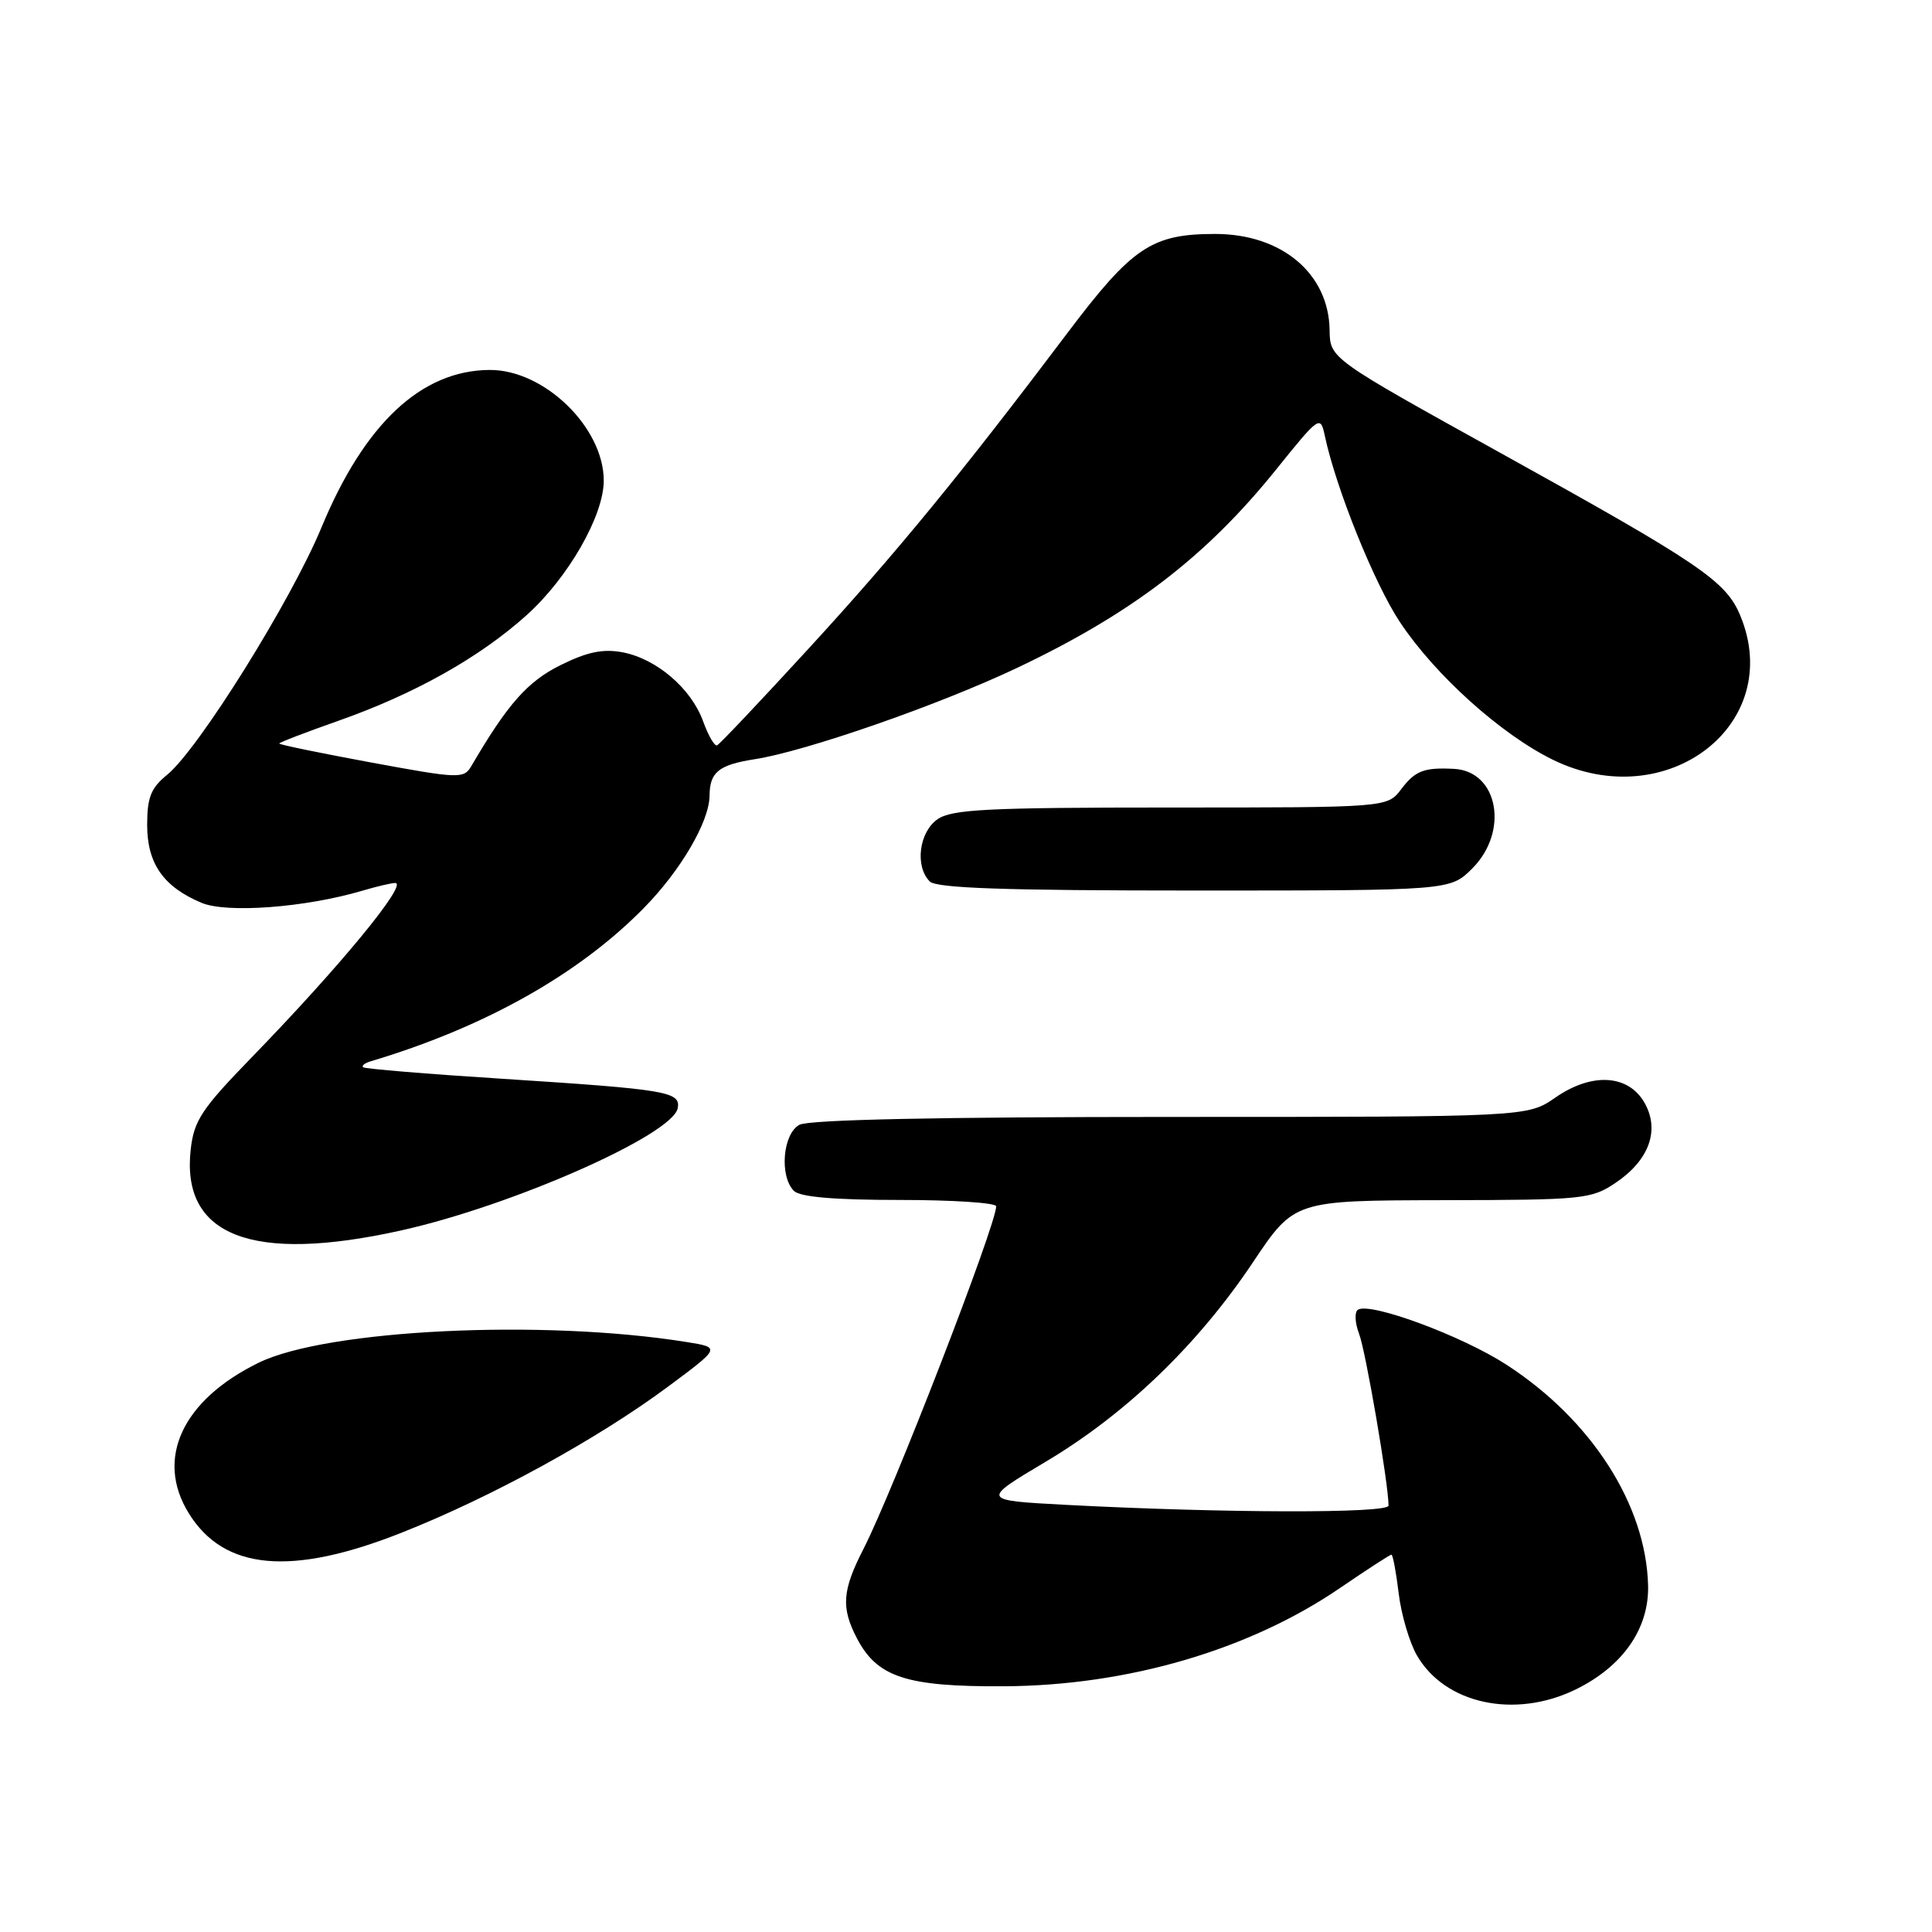<?xml version="1.0" encoding="UTF-8" standalone="no"?>
<!DOCTYPE svg PUBLIC "-//W3C//DTD SVG 1.1//EN" "http://www.w3.org/Graphics/SVG/1.1/DTD/svg11.dtd" >
<svg xmlns="http://www.w3.org/2000/svg" xmlns:xlink="http://www.w3.org/1999/xlink" version="1.1" viewBox="0 0 256 256">
 <g >
 <path fill="currentColor"
d=" M 208.71 223.90 C 215.00 220.85 218.53 215.81 218.38 210.08 C 218.11 199.39 210.86 188.10 199.58 180.81 C 193.68 176.99 181.59 172.52 179.94 173.54 C 179.46 173.83 179.53 175.28 180.09 176.75 C 180.97 179.05 183.98 196.60 183.99 199.50 C 184.00 200.55 162.08 200.50 141.23 199.40 C 129.97 198.80 129.97 198.80 138.62 193.65 C 149.20 187.35 158.73 178.17 166.01 167.28 C 171.50 159.07 171.50 159.07 191.10 159.03 C 209.82 159.00 210.86 158.90 214.09 156.72 C 218.51 153.74 219.95 149.79 217.94 146.18 C 215.81 142.37 210.96 142.06 206.10 145.43 C 202.39 148.00 202.39 148.00 155.13 148.00 C 124.46 148.00 107.19 148.36 105.93 149.04 C 103.72 150.22 103.25 155.85 105.20 157.80 C 106.01 158.61 110.58 159.00 119.20 159.00 C 126.24 159.00 132.00 159.38 132.00 159.84 C 132.00 162.30 118.32 197.63 114.42 205.23 C 111.60 210.73 111.43 213.00 113.52 217.03 C 116.21 222.24 120.07 223.51 133.00 223.44 C 149.41 223.36 165.56 218.63 177.60 210.39 C 181.13 207.98 184.18 206.00 184.37 206.00 C 184.56 206.00 184.99 208.29 185.33 211.10 C 185.66 213.90 186.75 217.61 187.75 219.35 C 191.46 225.78 200.68 227.78 208.71 223.90 Z  M 53.24 203.08 C 65.16 198.36 79.16 190.68 88.50 183.75 C 95.50 178.55 95.50 178.55 91.00 177.83 C 71.99 174.77 43.31 176.15 34.27 180.57 C 24.16 185.52 20.54 193.29 25.01 200.51 C 29.68 208.08 38.59 208.89 53.24 203.08 Z  M 53.06 163.06 C 67.77 159.81 89.14 150.38 89.80 146.84 C 90.21 144.65 88.37 144.35 66.50 142.94 C 56.60 142.31 48.32 141.62 48.11 141.42 C 47.89 141.21 48.34 140.86 49.11 140.63 C 64.15 136.14 76.61 129.16 85.28 120.35 C 90.18 115.38 93.99 108.88 94.02 105.43 C 94.04 102.31 95.23 101.35 100.00 100.60 C 106.77 99.55 124.33 93.44 134.68 88.54 C 149.94 81.31 159.78 73.79 169.09 62.22 C 174.82 55.10 174.96 55.01 175.54 57.72 C 177.01 64.68 182.10 77.31 185.49 82.42 C 190.15 89.44 198.88 97.30 205.76 100.67 C 220.88 108.07 236.60 95.95 230.58 81.53 C 228.68 76.98 225.24 74.65 198.79 60.00 C 176.23 47.50 176.23 47.50 176.18 43.74 C 176.07 36.24 169.83 31.00 161.02 31.00 C 152.61 31.00 150.03 32.73 141.42 44.15 C 127.35 62.81 118.74 73.31 107.09 86.00 C 100.78 92.88 95.35 98.62 95.02 98.76 C 94.68 98.91 93.85 97.47 93.16 95.56 C 91.58 91.21 86.98 87.28 82.48 86.43 C 79.90 85.95 77.80 86.38 74.26 88.14 C 69.89 90.31 67.26 93.29 62.46 101.50 C 61.46 103.21 60.86 103.19 49.21 101.04 C 42.49 99.80 37.00 98.67 37.00 98.52 C 37.00 98.38 40.49 97.04 44.75 95.54 C 54.88 91.98 63.51 87.15 69.78 81.51 C 75.28 76.57 80.00 68.33 80.00 63.69 C 80.00 56.63 72.10 48.97 64.86 49.02 C 55.83 49.08 48.30 56.13 42.61 69.86 C 38.58 79.60 26.29 99.29 22.15 102.66 C 20.00 104.41 19.50 105.65 19.50 109.30 C 19.50 114.42 21.64 117.49 26.68 119.62 C 30.02 121.04 40.44 120.26 47.99 118.03 C 49.91 117.46 51.88 117.00 52.36 117.00 C 54.15 117.00 45.01 128.11 33.25 140.21 C 26.72 146.94 25.70 148.48 25.27 152.31 C 23.98 163.78 33.37 167.42 53.06 163.06 Z  M 195.08 115.08 C 199.98 110.18 198.53 102.20 192.68 101.88 C 188.70 101.67 187.52 102.12 185.67 104.57 C 183.83 107.00 183.83 107.00 155.14 107.00 C 130.79 107.00 126.11 107.24 124.22 108.56 C 121.77 110.27 121.21 114.81 123.20 116.80 C 124.09 117.69 133.26 118.00 158.28 118.00 C 192.15 118.00 192.15 118.00 195.08 115.08 Z "/>
</g>
</svg>